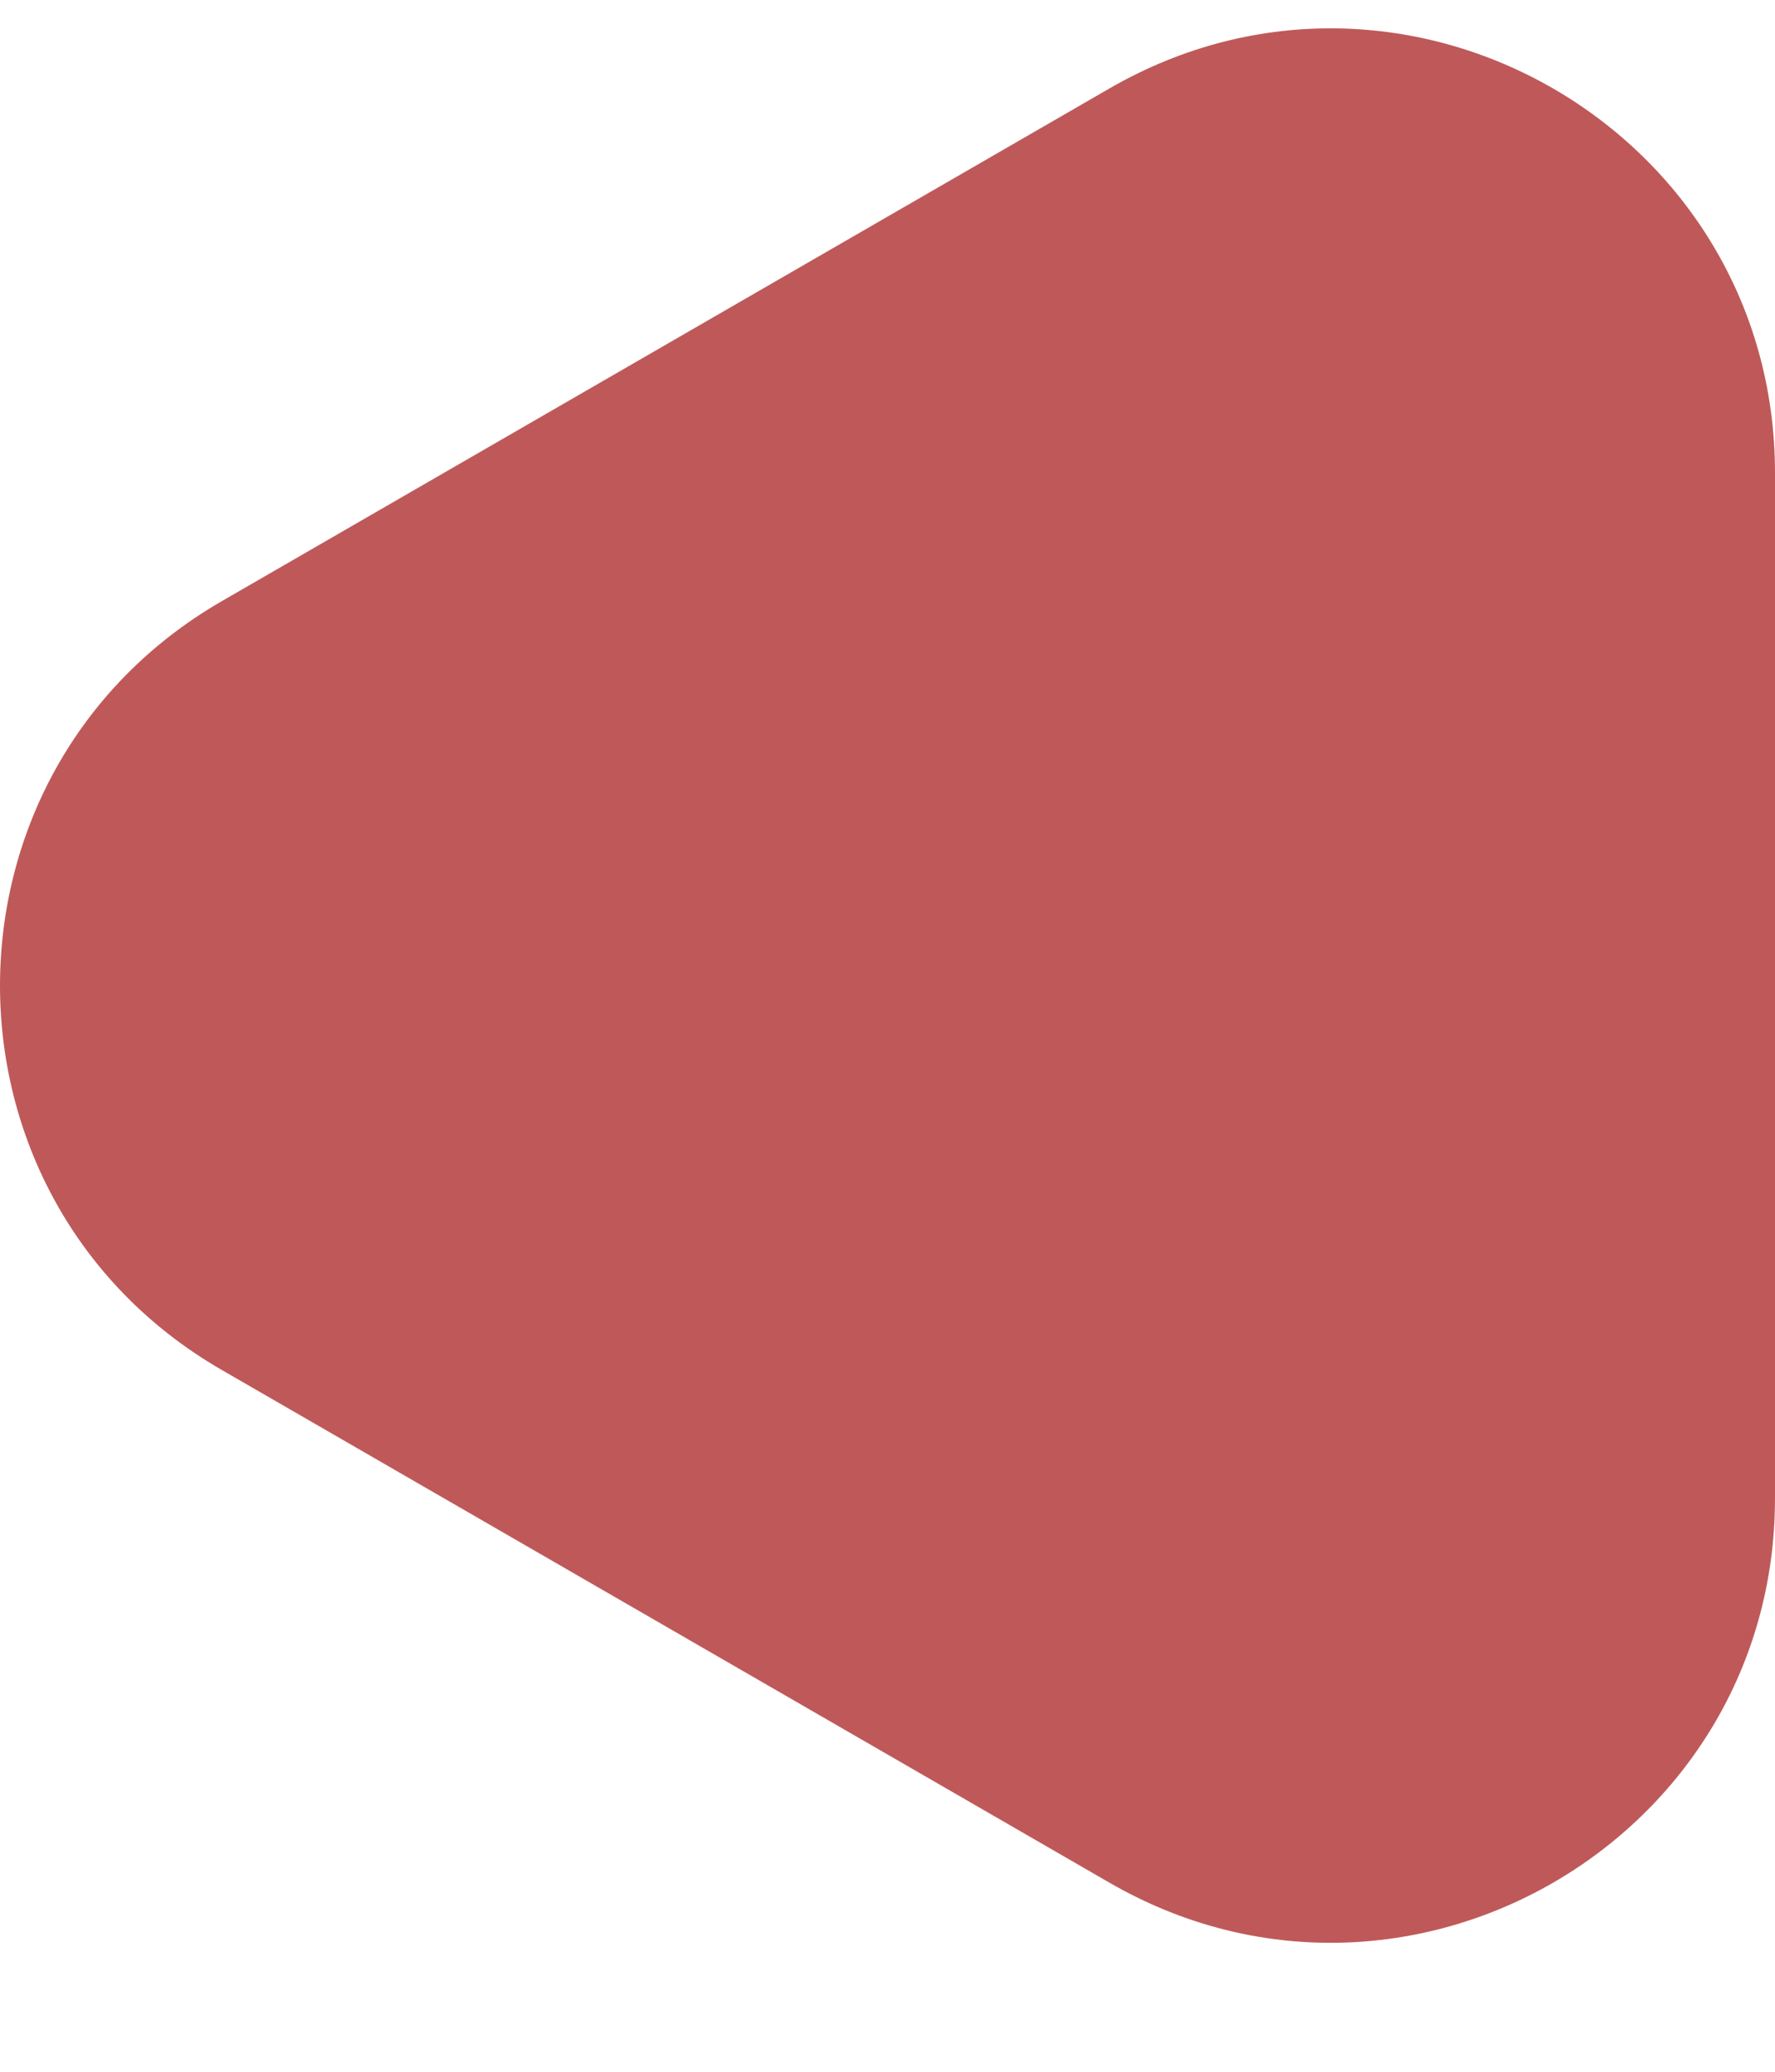 <svg width="12" height="14" viewBox="0 0 12 14" fill="none" xmlns="http://www.w3.org/2000/svg">
<path d="M1.5 4.062C-0.5 5.217 -0.5 8.104 1.5 9.258L7.5 12.722C9.5 13.877 12 12.434 12 10.124L12 3.196C12 0.887 9.5 -0.557 7.5 0.598L1.5 4.062Z" fill="#A51313" fill-opacity="0.7"/>
</svg>
